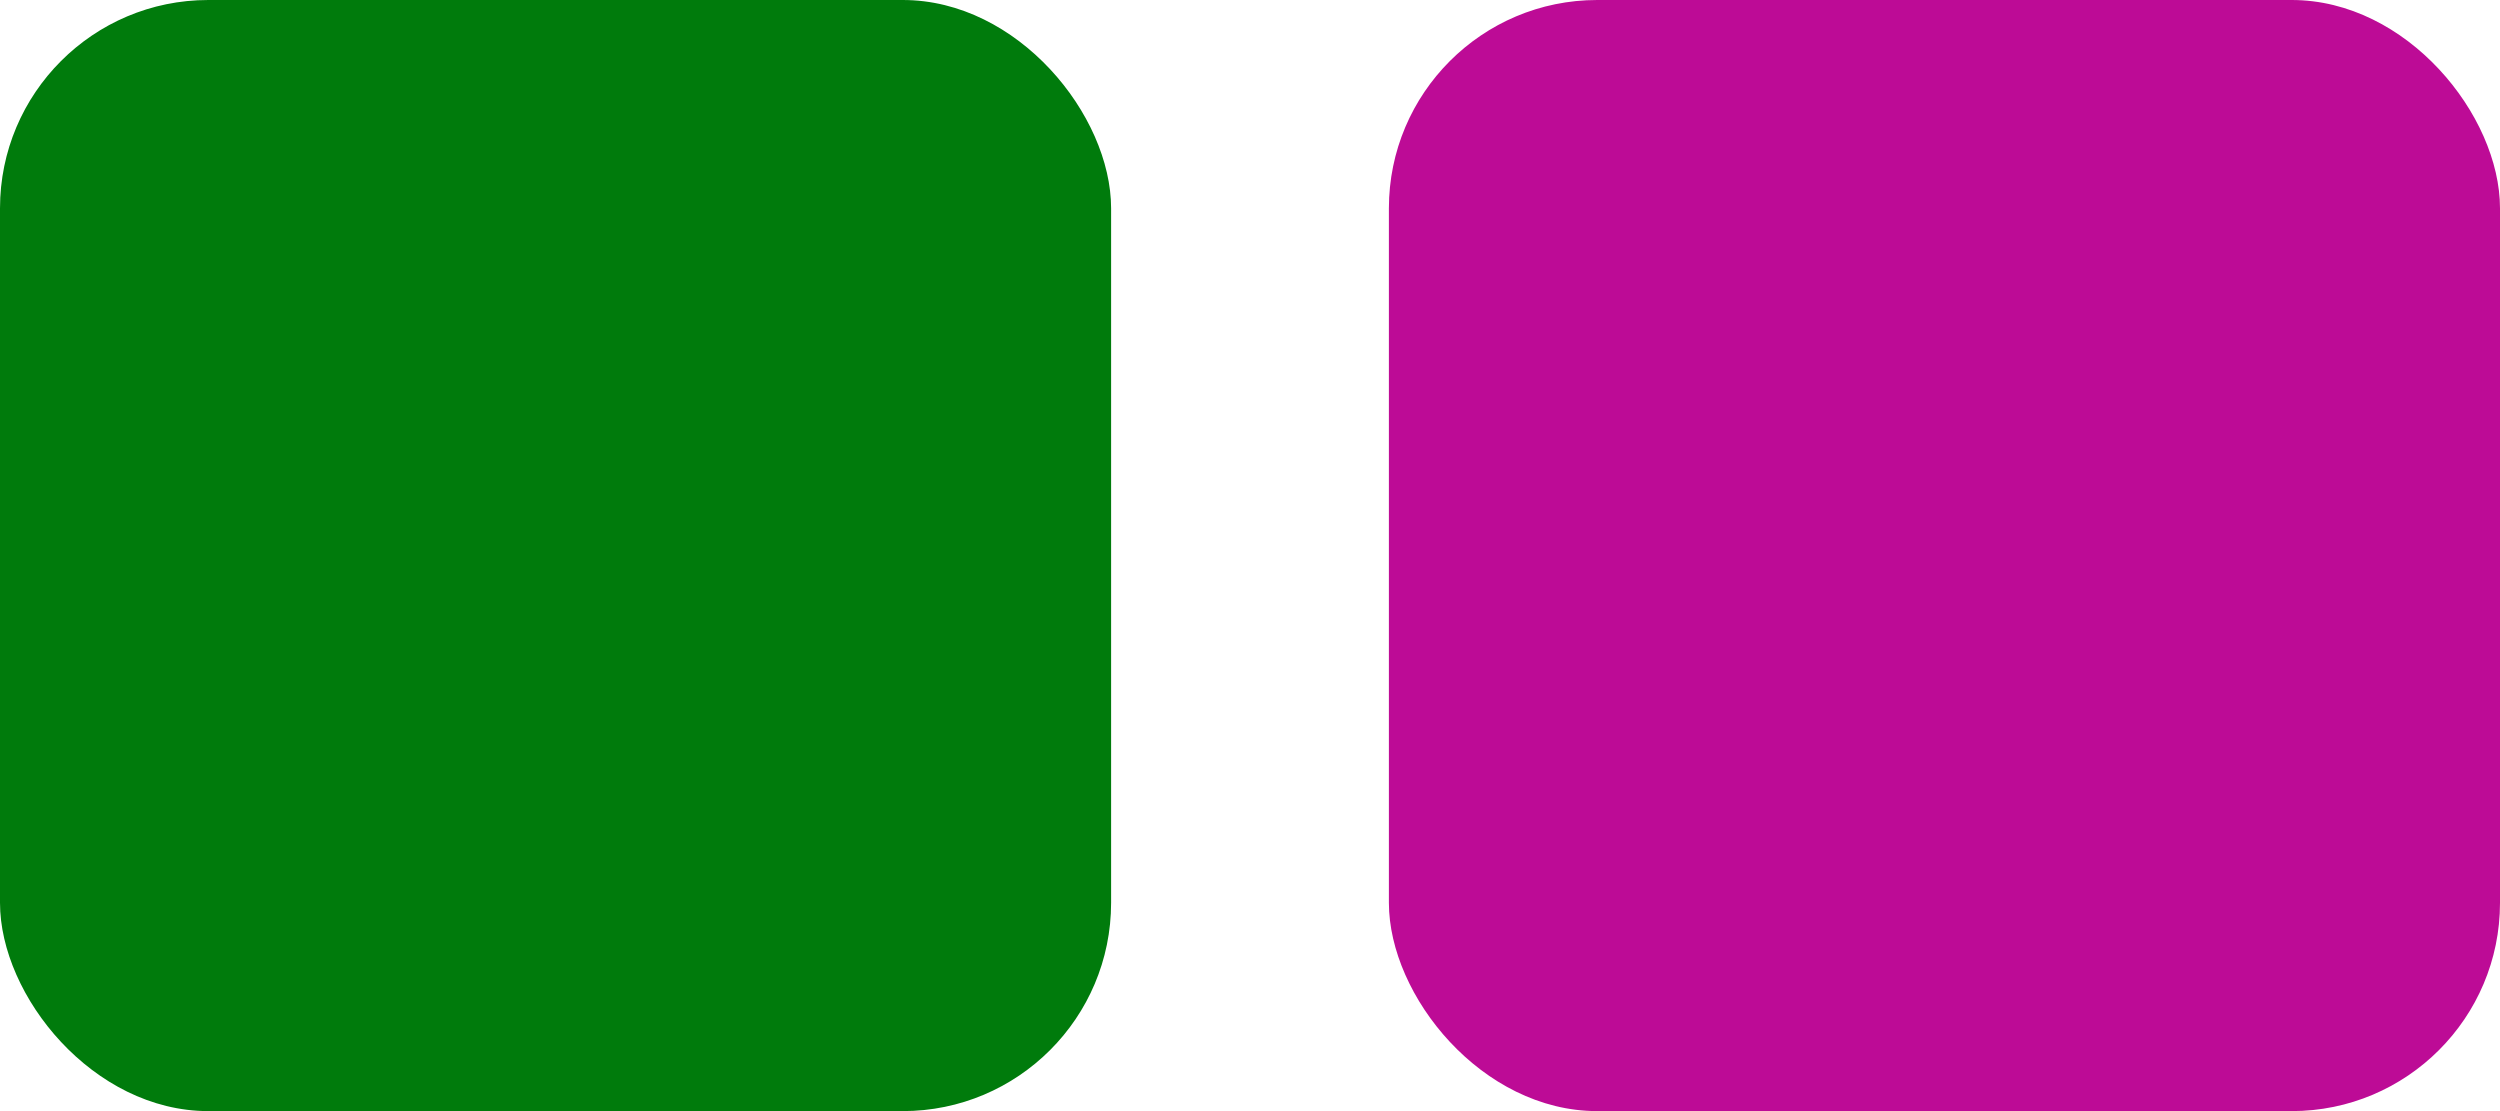 <svg width="36" height="16" viewBox="0 0 36 16" fill="none" xmlns="http://www.w3.org/2000/svg">
<rect width="16" height="16" rx="3" fill="#007B0C"/>
<rect x="20" width="16" height="16" rx="3" fill="#BD0B96"/>
</svg>
